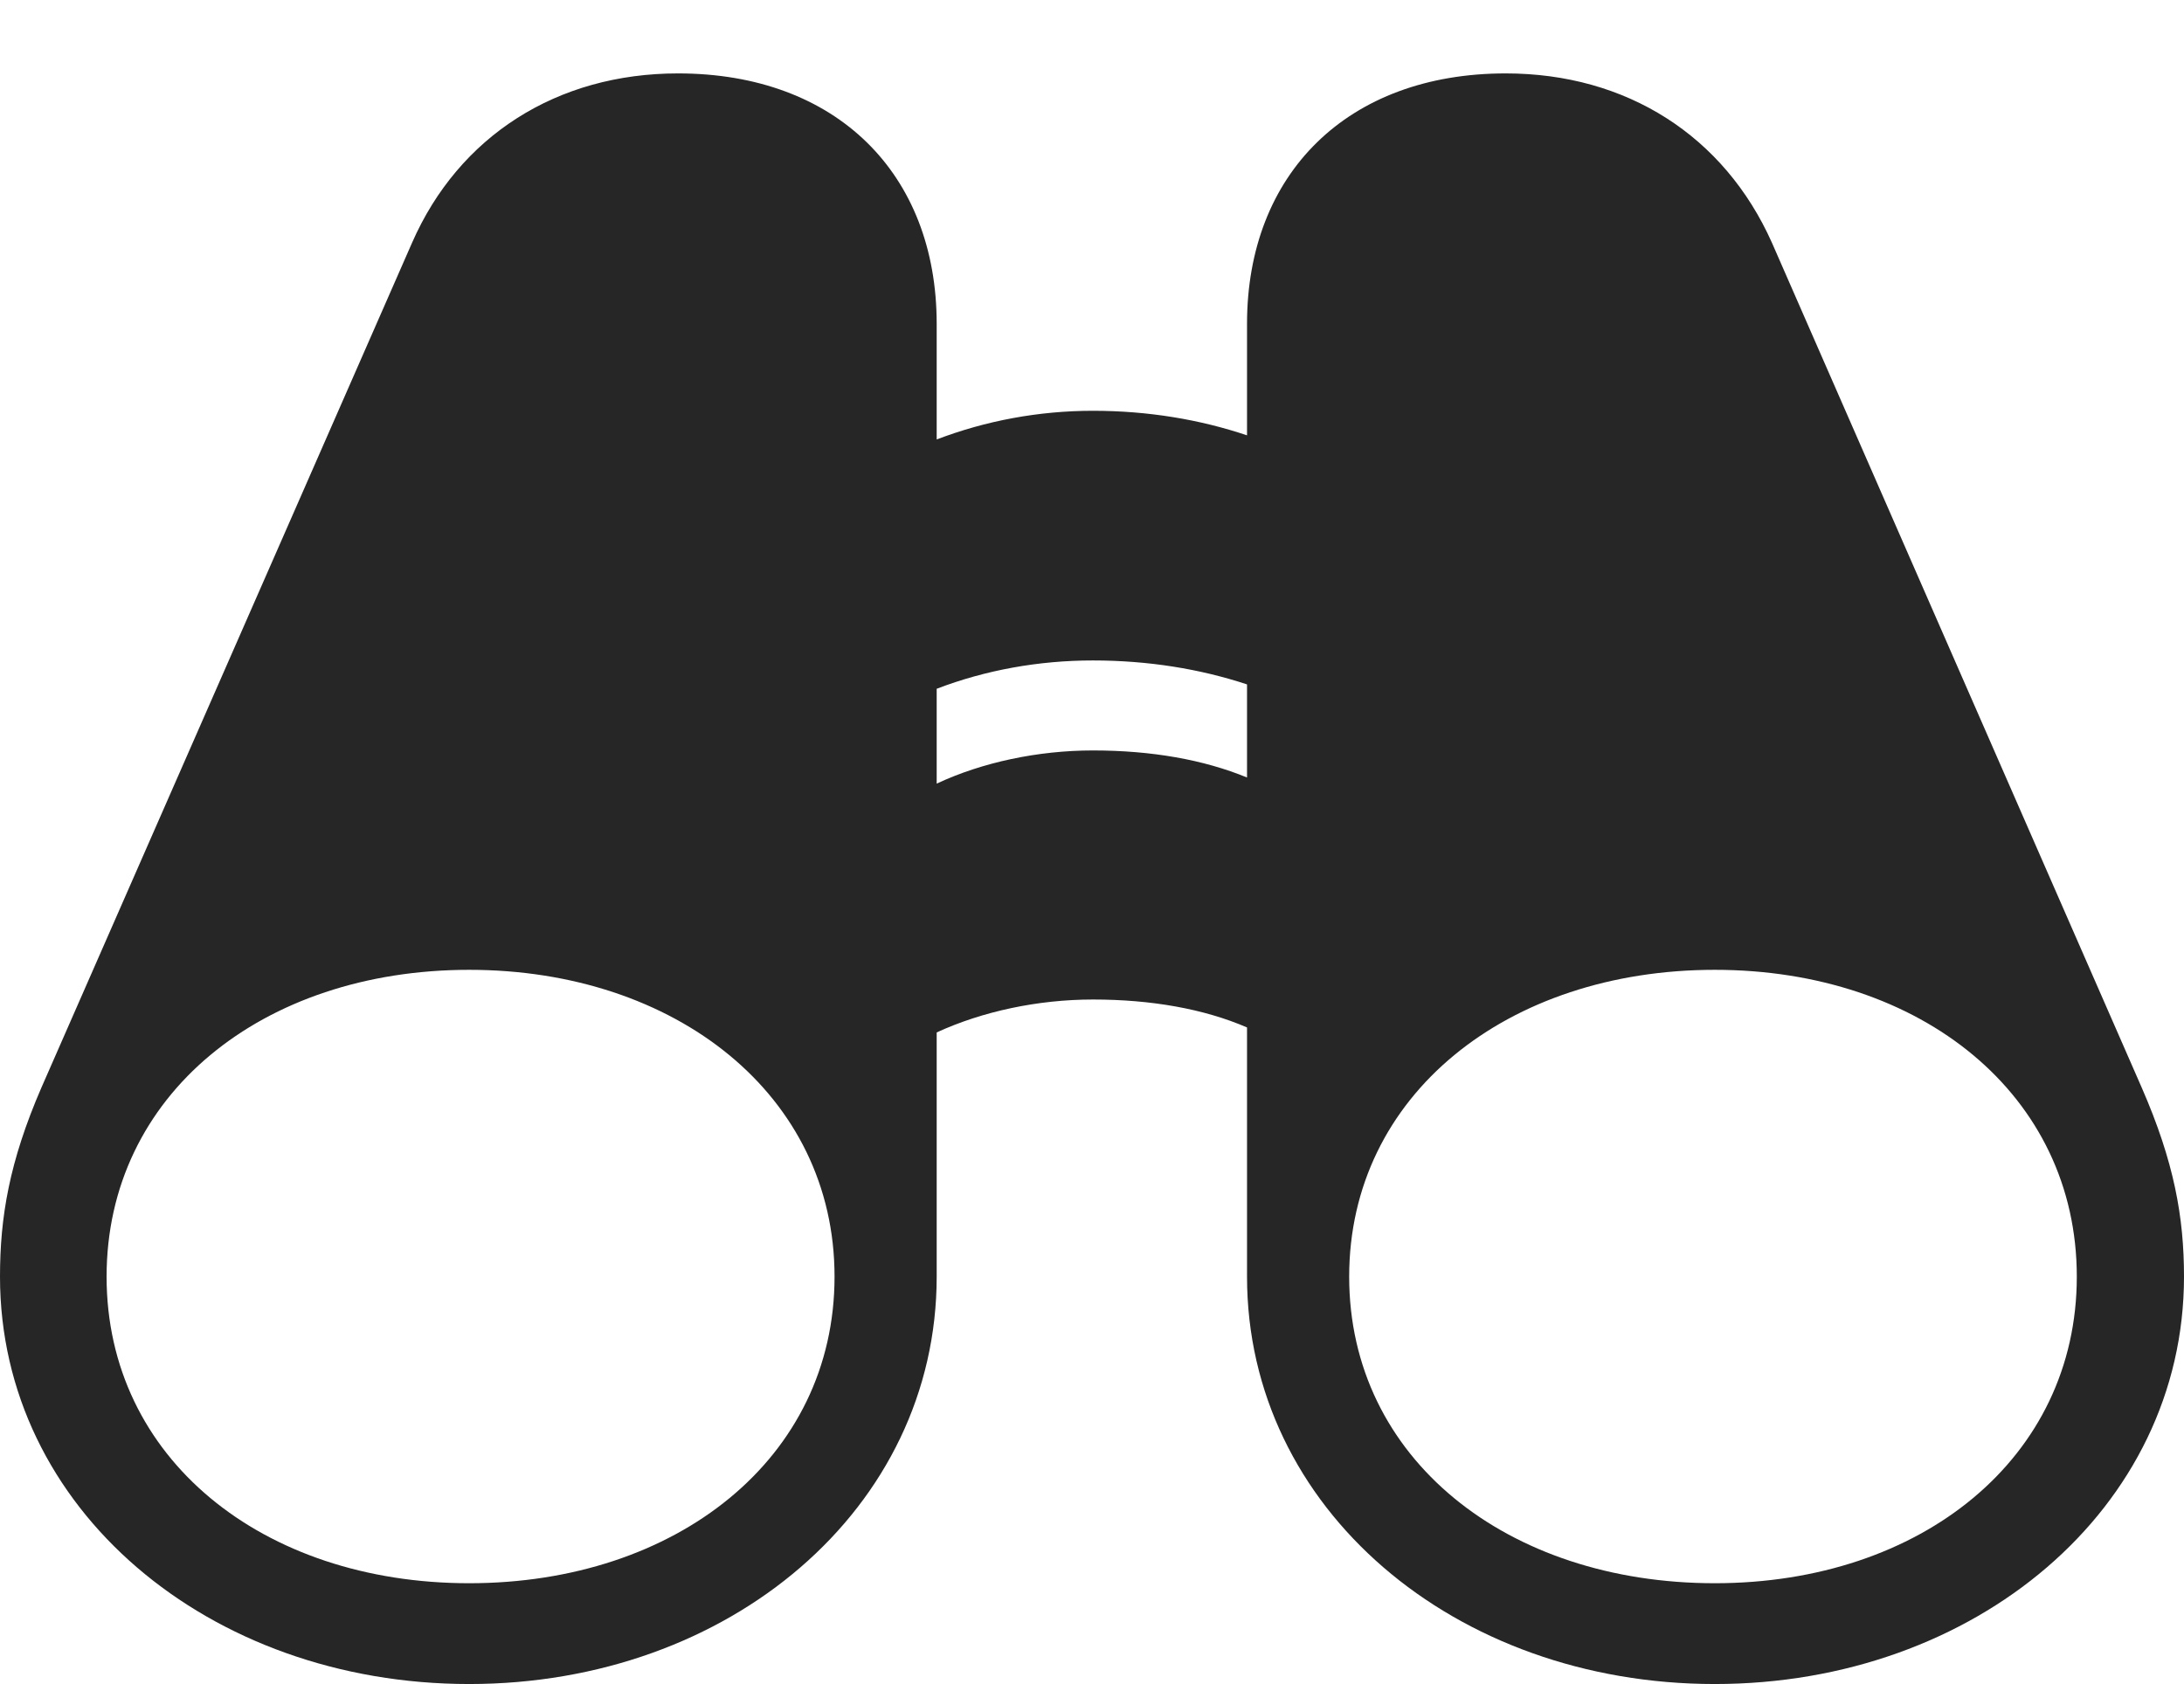 <?xml version="1.0" encoding="UTF-8"?>
<!--Generator: Apple Native CoreSVG 232.5-->
<!DOCTYPE svg
PUBLIC "-//W3C//DTD SVG 1.1//EN"
       "http://www.w3.org/Graphics/SVG/1.1/DTD/svg11.dtd">
<svg version="1.1" xmlns="http://www.w3.org/2000/svg" xmlns:xlink="http://www.w3.org/1999/xlink" width="123.266" height="95.064">
 <g>
  <rect height="95.064" opacity="0" width="123.266" x="0" y="0"/>
  <path d="M0 72.068C0 85.161 11.768 95.064 26.482 95.064C41.163 95.064 52.867 85.161 52.867 72.068L52.867 58.281C55.441 57.096 58.58 56.423 61.688 56.423C64.967 56.423 67.944 56.946 70.383 58L70.383 72.068C70.383 85.161 82.103 95.064 96.783 95.064C111.464 95.064 123.266 85.161 123.266 72.068C123.266 68.715 122.713 65.592 120.878 61.392L100.009 13.703C97.316 7.673 91.809 4.144 84.984 4.144C76.048 4.144 70.383 9.813 70.383 18.279L70.383 24.575C67.73 23.683 64.802 23.189 61.688 23.189C58.628 23.189 55.637 23.75 52.867 24.807L52.867 18.279C52.867 9.813 47.218 4.144 38.267 4.144C31.442 4.144 25.9 7.673 23.257 13.703L2.339 61.392C0.519 65.592 0 68.715 0 72.068ZM6.016 72.068C6.016 61.815 14.796 54.747 26.482 54.747C38.135 54.747 47.102 61.815 47.102 72.068C47.102 82.336 38.165 89.374 26.482 89.374C14.796 89.374 6.016 82.306 6.016 72.068ZM76.148 72.068C76.148 61.815 85.082 54.747 96.783 54.747C108.436 54.747 117.216 61.815 117.216 72.068C117.216 82.306 108.436 89.374 96.783 89.374C85.067 89.374 76.148 82.336 76.148 72.068ZM52.867 44.236L52.867 38.882C55.622 37.825 58.628 37.283 61.688 37.283C64.802 37.283 67.73 37.758 70.383 38.635L70.383 43.891C67.944 42.886 65.001 42.363 61.688 42.363C58.58 42.363 55.426 43.036 52.867 44.236Z" fill="#000000" fill-opacity="0.85"/>
 </g>
</svg>

